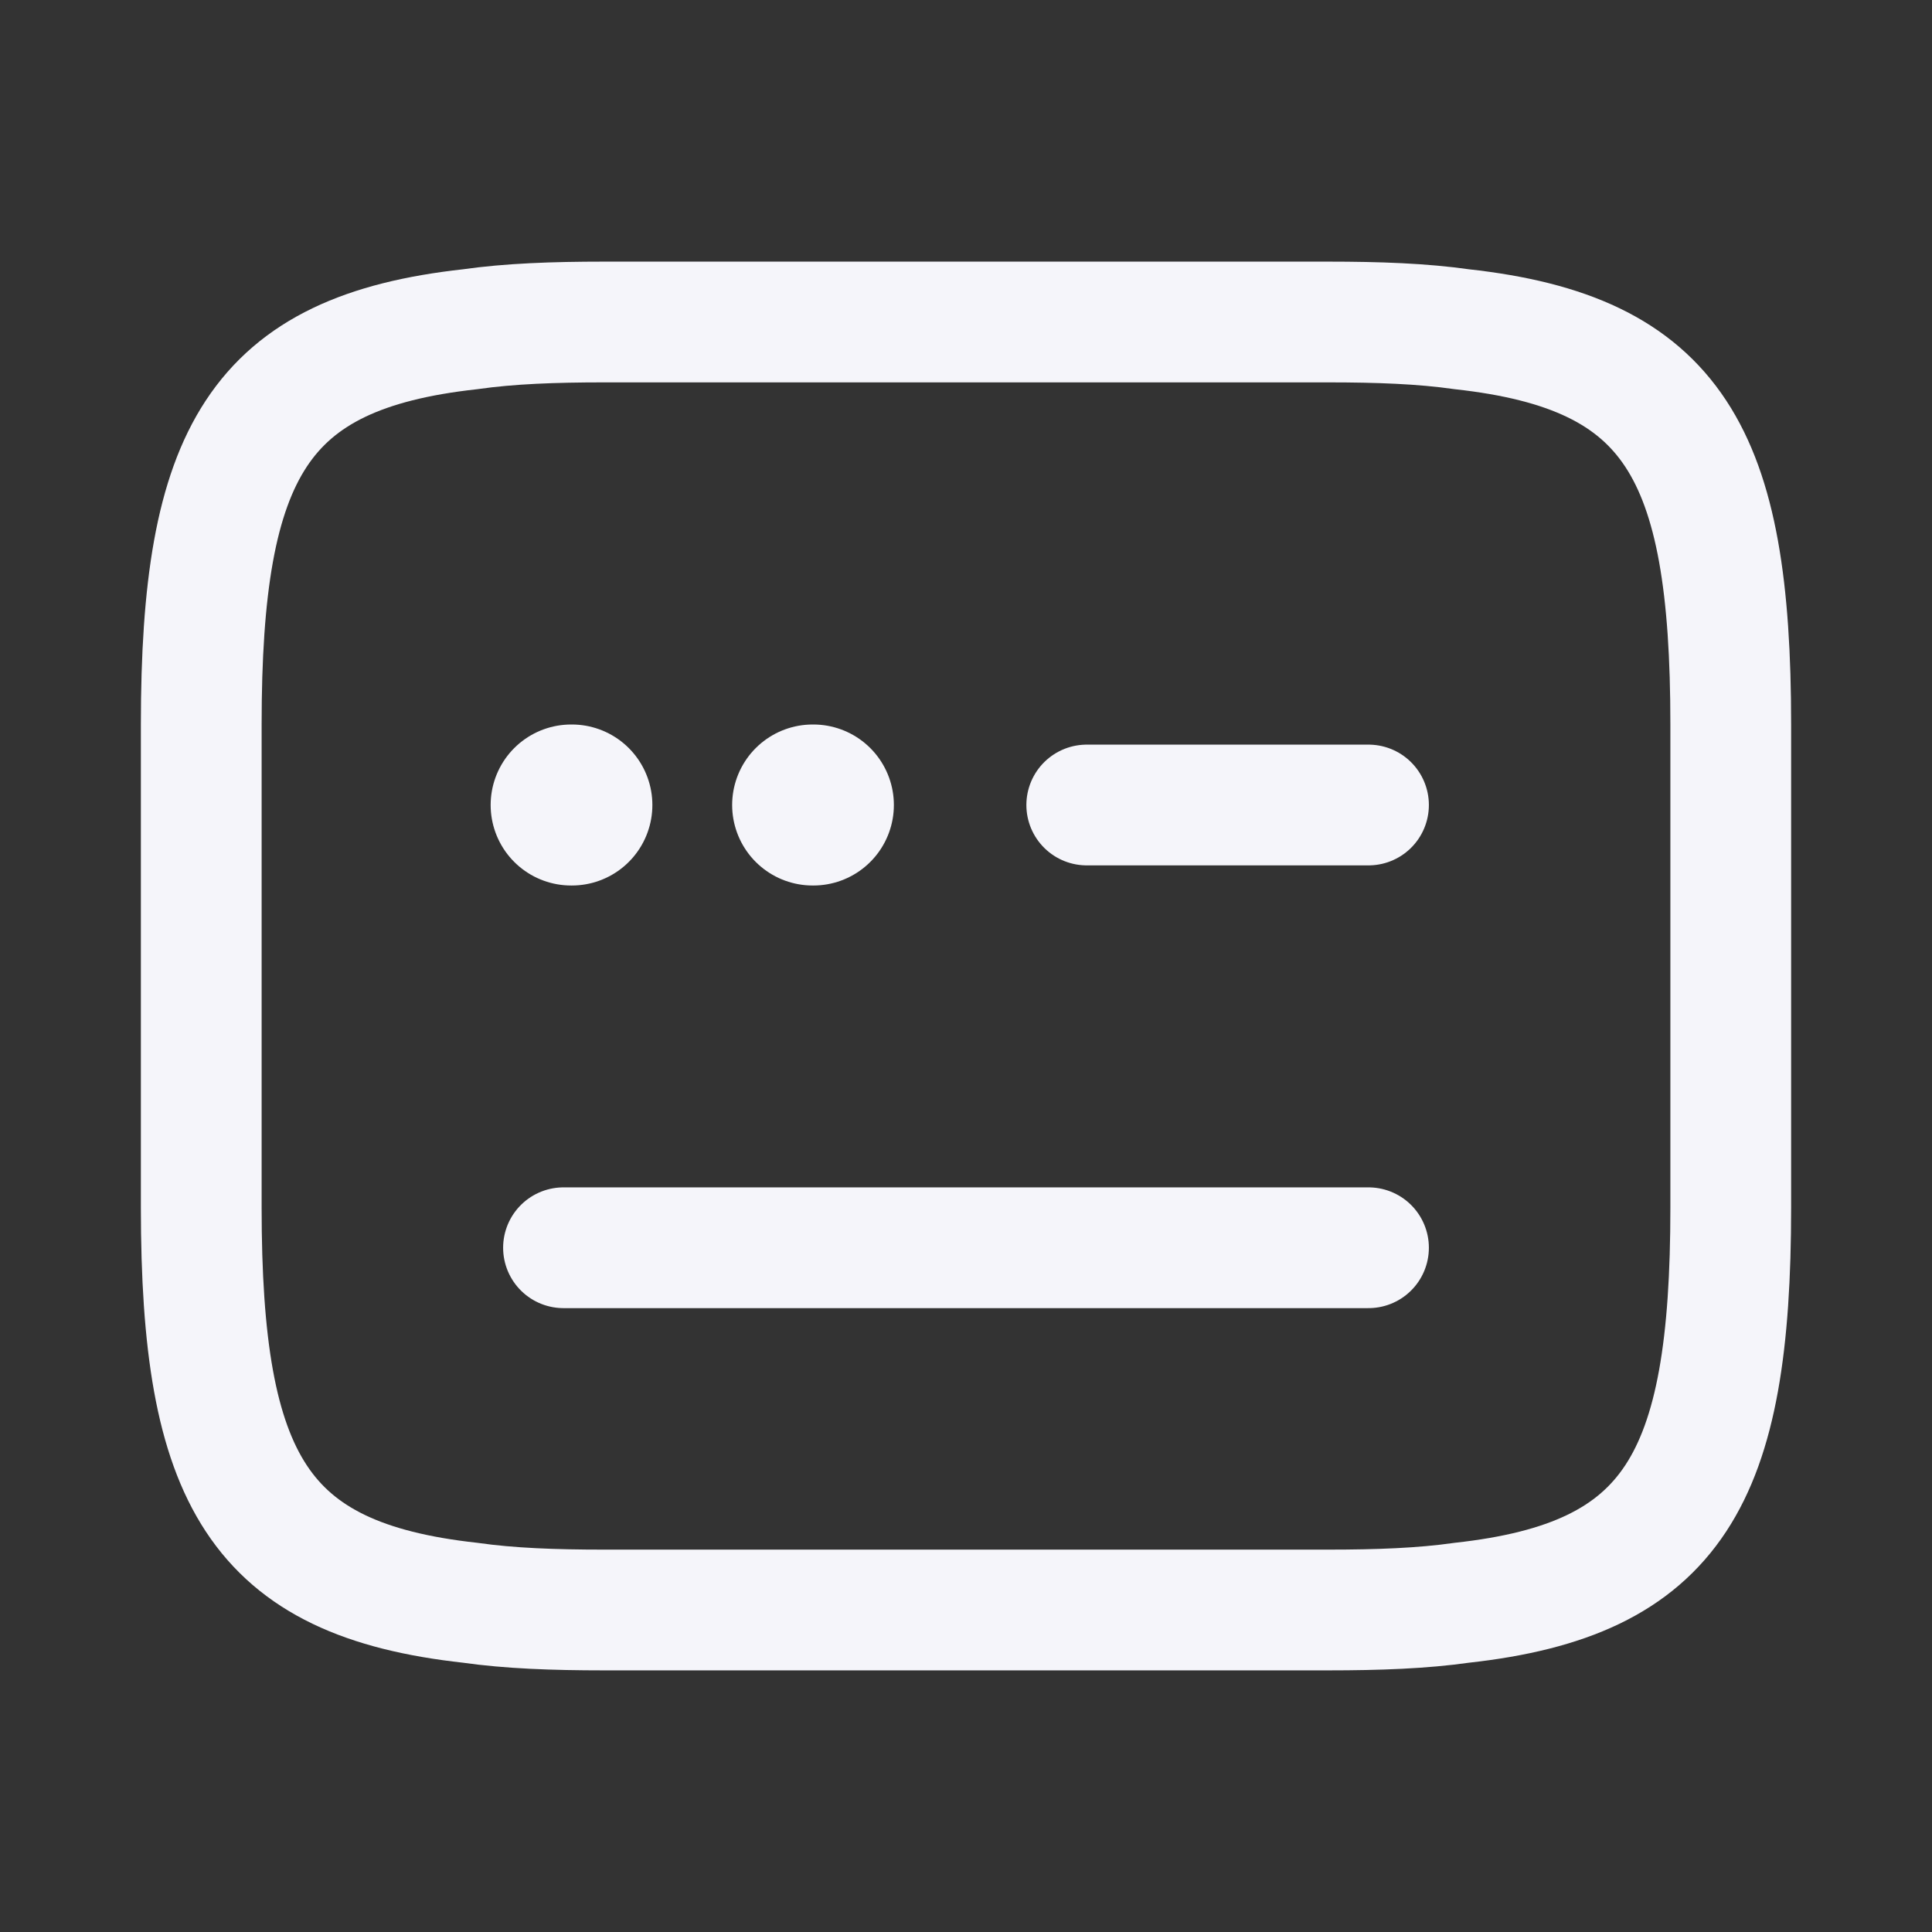 <svg width="24" height="24" viewBox="0 0 24 24" fill="none" xmlns="http://www.w3.org/2000/svg">
<rect x="0" y="0" width="24" height="24" fill="#333333" stroke="none"/>
<path d="M7.5 4H16.5C17.12 4 17.67 4.02 18.16 4.09C20.79 4.38 21.5 5.62 21.5 9V15C21.5 18.38 20.79 19.62 18.16 19.91C17.67 19.98 17.12 20 16.5 20H7.5C6.88 20 6.33 19.98 5.84 19.91C3.21 19.62 2.5 18.38 2.5 15V9C2.5 5.62 3.21 4.38 5.84 4.09C6.33 4.02 6.88 4 7.5 4Z" stroke="#F5F5FA" stroke-width="1.5" stroke-linecap="round" stroke-linejoin="round"/>
<path d="M13.5 10H17" stroke="#F5F5FA" stroke-width="1.5" stroke-linecap="round" stroke-linejoin="round"/>
<path d="M7 15.5H7.02H17" stroke="#F5F5FA" stroke-width="1.5" stroke-linecap="round" stroke-linejoin="round"/>
<path d="M10.095 10H10.104" stroke="#F5F5FA" stroke-width="2" stroke-linecap="round" stroke-linejoin="round"/>
<path d="M7.095 10H7.104" stroke="#F5F5FA" stroke-width="2" stroke-linecap="round" stroke-linejoin="round"/>
</svg>
